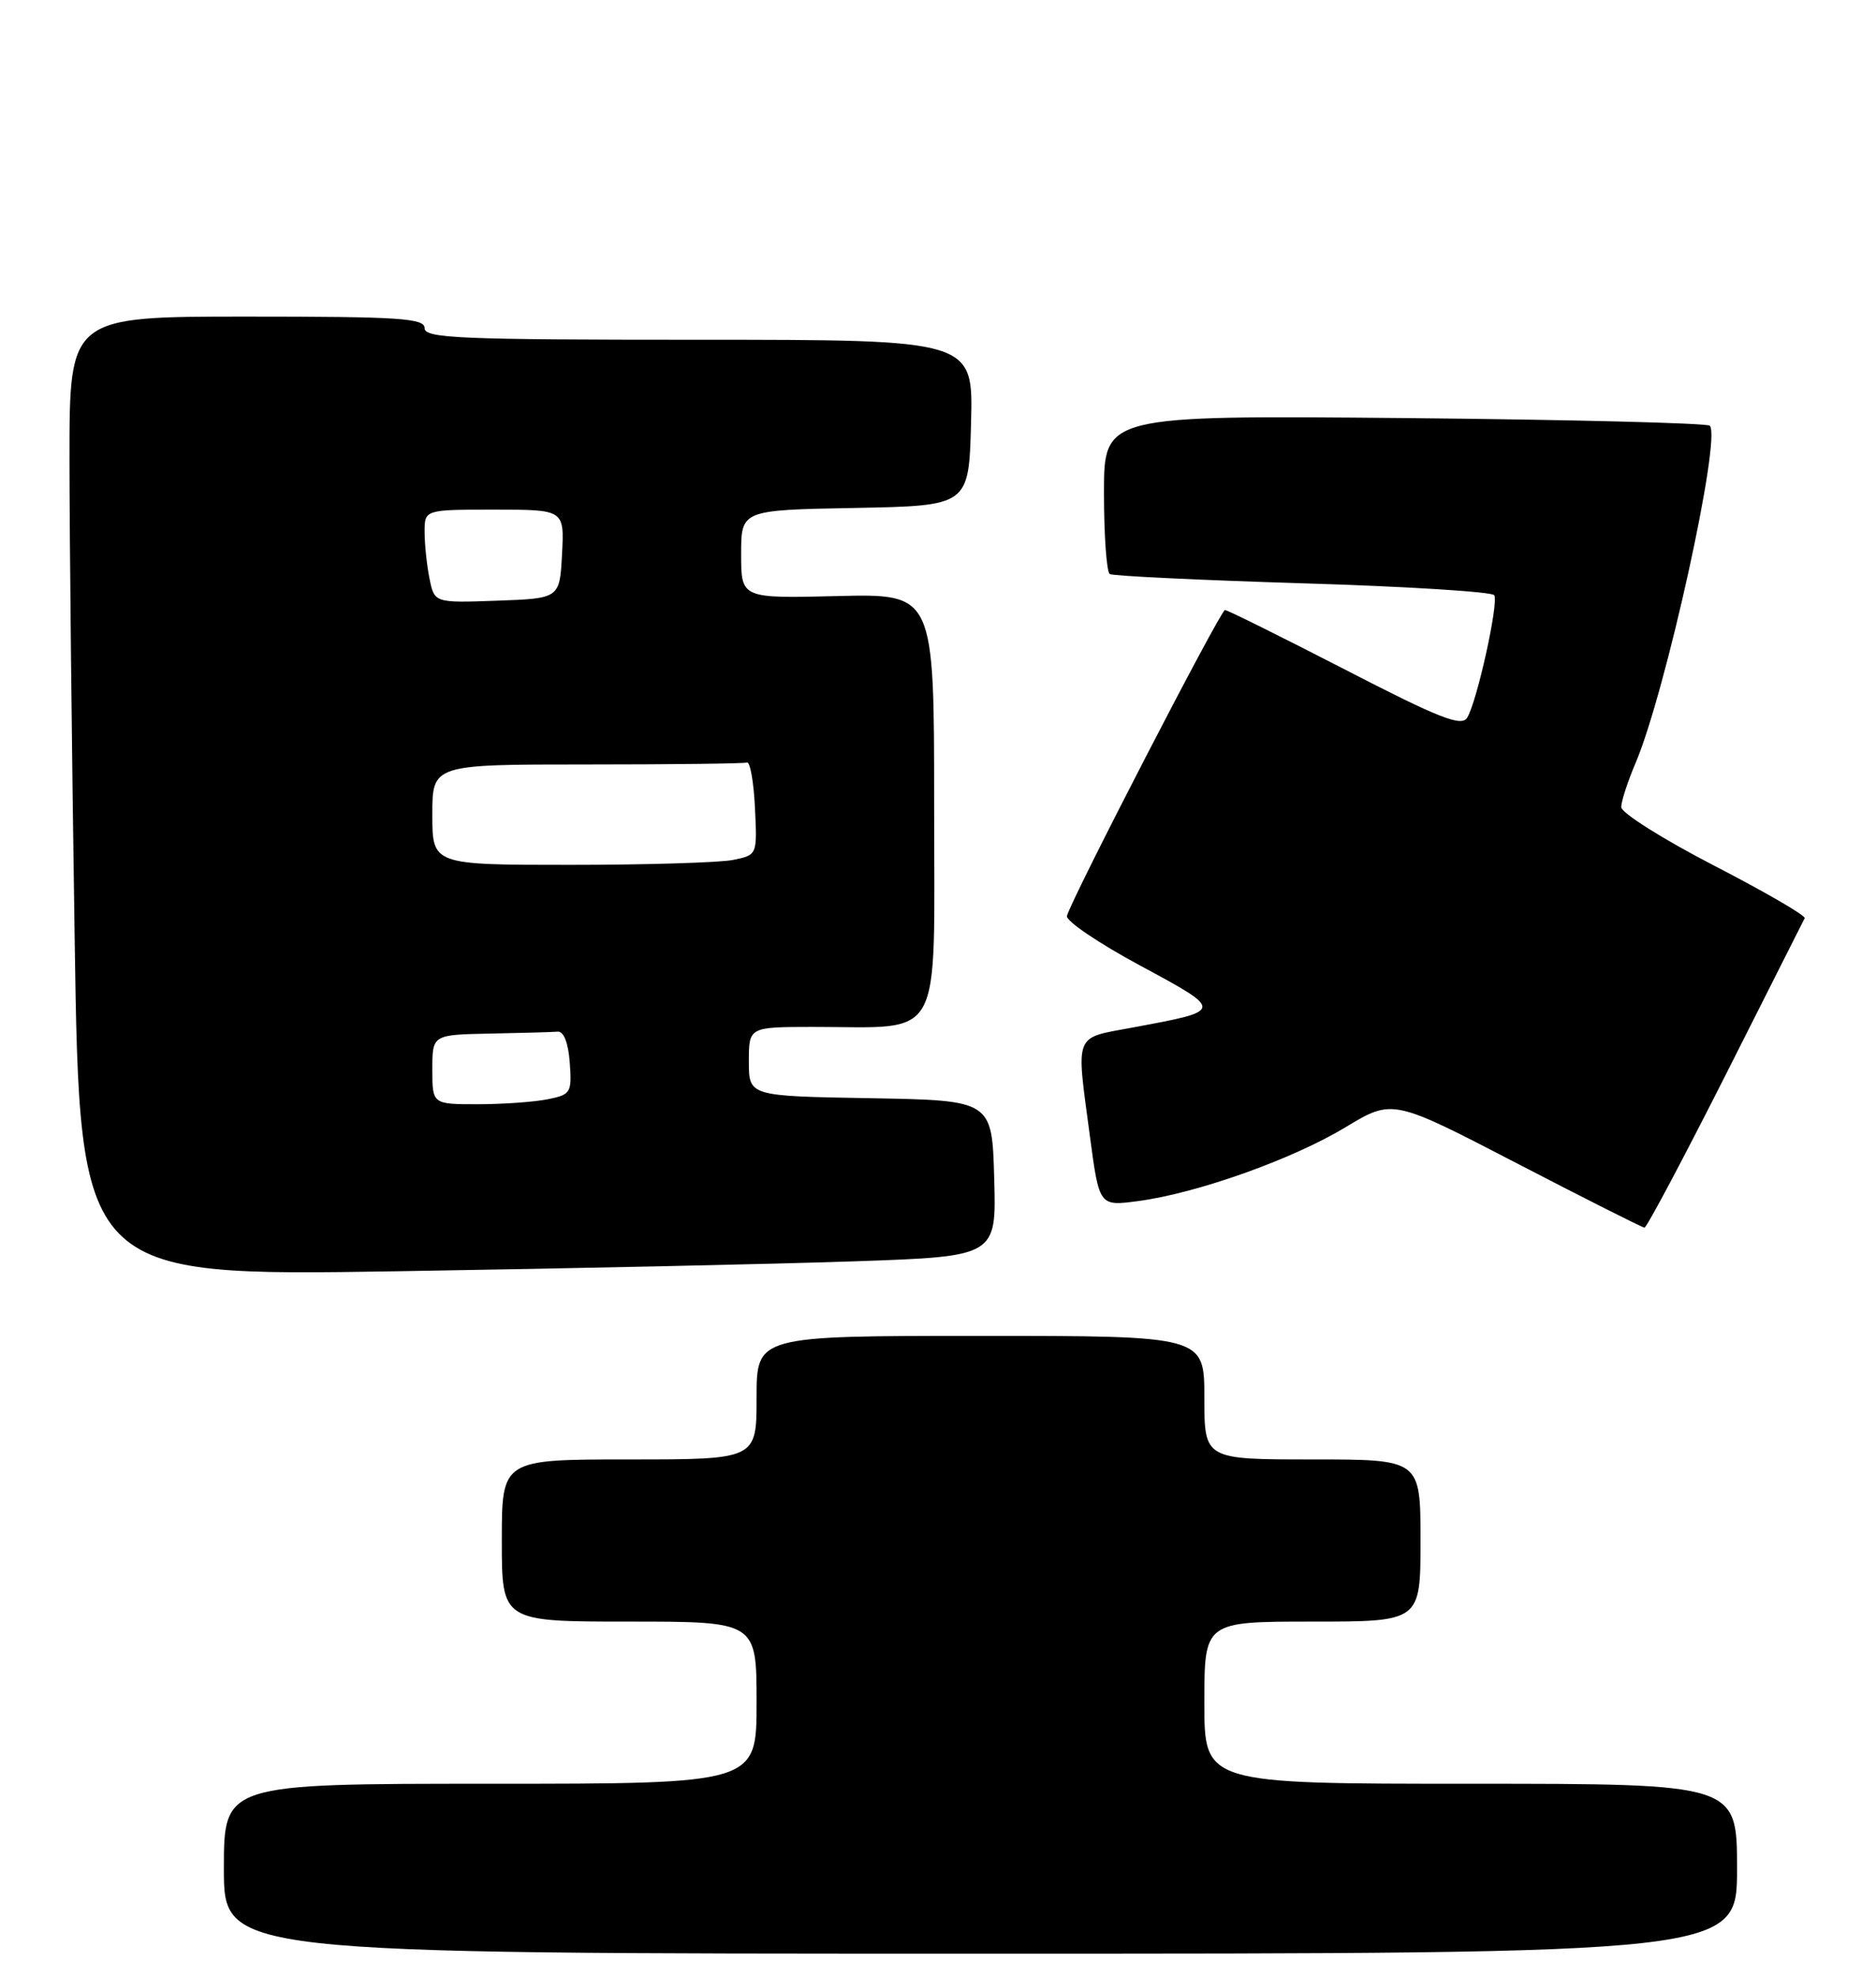 <?xml version="1.0" encoding="UTF-8" standalone="no"?>
<!DOCTYPE svg PUBLIC "-//W3C//DTD SVG 1.1//EN" "http://www.w3.org/Graphics/SVG/1.1/DTD/svg11.dtd" >
<svg xmlns="http://www.w3.org/2000/svg" xmlns:xlink="http://www.w3.org/1999/xlink" version="1.1" viewBox="0 0 243 256">
 <g >
 <path fill="currentColor"
d=" M 225.00 242.00 C 225.00 231.00 225.00 231.00 190.50 231.00 C 156.00 231.00 156.00 231.00 156.00 220.50 C 156.00 210.00 156.00 210.00 170.00 210.00 C 184.00 210.00 184.00 210.00 184.00 199.50 C 184.00 189.00 184.00 189.00 170.00 189.00 C 156.00 189.00 156.00 189.00 156.00 181.00 C 156.00 173.00 156.00 173.00 127.00 173.00 C 98.00 173.00 98.00 173.00 98.00 181.00 C 98.00 189.00 98.00 189.00 81.50 189.00 C 65.00 189.00 65.00 189.00 65.00 199.50 C 65.00 210.00 65.00 210.00 81.50 210.00 C 98.00 210.00 98.00 210.00 98.00 220.50 C 98.00 231.00 98.00 231.00 63.50 231.00 C 29.00 231.00 29.00 231.00 29.00 242.00 C 29.00 253.00 29.00 253.00 127.00 253.00 C 225.00 253.00 225.00 253.00 225.00 242.00 Z  M 110.78 163.34 C 129.07 162.71 129.07 162.71 128.78 152.61 C 128.50 142.50 128.50 142.50 112.75 142.22 C 97.00 141.95 97.00 141.95 97.00 137.47 C 97.00 133.00 97.00 133.00 105.25 132.99 C 122.43 132.97 121.00 135.57 121.00 104.31 C 121.00 76.89 121.00 76.89 108.50 77.19 C 96.00 77.50 96.00 77.50 96.00 71.78 C 96.00 66.05 96.00 66.05 110.75 65.78 C 125.50 65.50 125.50 65.50 125.78 54.75 C 126.07 44.00 126.07 44.00 90.53 44.00 C 59.61 44.00 55.00 43.81 55.00 42.50 C 55.00 41.21 51.78 41.00 32.00 41.00 C 9.00 41.00 9.00 41.00 9.00 59.34 C 9.00 69.42 9.30 97.38 9.67 121.48 C 10.33 165.28 10.33 165.28 51.42 164.63 C 74.01 164.27 100.73 163.69 110.78 163.34 Z  M 223.50 139.25 C 228.98 128.39 233.60 119.23 233.76 118.91 C 233.93 118.58 228.65 115.52 222.03 112.10 C 215.41 108.68 210.00 105.27 210.00 104.52 C 210.00 103.78 210.83 101.22 211.85 98.83 C 215.74 89.70 223.01 56.68 221.47 55.13 C 221.12 54.79 203.32 54.34 181.92 54.14 C 143.00 53.79 143.00 53.79 143.00 63.84 C 143.00 69.36 143.34 74.09 143.75 74.34 C 144.16 74.59 155.42 75.13 168.78 75.54 C 182.13 75.94 193.28 76.64 193.55 77.08 C 194.15 78.06 191.31 90.91 190.04 92.95 C 189.30 94.14 186.43 93.01 174.20 86.70 C 165.98 82.47 159.00 79.00 158.67 79.00 C 158.10 79.00 138.79 116.37 138.20 118.62 C 138.03 119.25 142.30 122.14 147.68 125.04 C 158.58 130.92 158.58 130.86 146.75 133.06 C 139.00 134.51 139.37 133.55 141.19 147.24 C 142.39 156.21 142.39 156.21 147.43 155.54 C 155.05 154.53 167.44 150.12 174.27 145.99 C 180.38 142.30 180.38 142.30 196.44 150.63 C 205.27 155.21 212.73 158.97 213.01 158.98 C 213.29 158.99 218.01 150.11 223.50 139.25 Z  M 56.00 138.50 C 56.00 134.00 56.00 134.00 63.50 133.85 C 67.62 133.77 71.56 133.66 72.25 133.60 C 73.02 133.54 73.62 135.08 73.80 137.61 C 74.09 141.52 73.94 141.76 70.93 142.36 C 69.18 142.71 65.11 143.00 61.88 143.00 C 56.00 143.00 56.00 143.00 56.00 138.50 Z  M 56.00 105.50 C 56.00 99.00 56.00 99.00 76.00 99.00 C 87.00 99.00 96.34 98.89 96.75 98.75 C 97.16 98.61 97.63 101.25 97.79 104.62 C 98.09 110.73 98.09 110.73 94.92 111.37 C 93.18 111.71 83.71 112.00 73.88 112.00 C 56.00 112.00 56.00 112.00 56.00 105.50 Z  M 55.63 74.91 C 55.28 73.17 55.00 70.46 55.00 68.88 C 55.00 66.00 55.00 66.00 64.05 66.00 C 73.10 66.00 73.10 66.00 72.80 71.75 C 72.50 77.50 72.50 77.50 64.38 77.79 C 56.27 78.08 56.27 78.08 55.63 74.91 Z "/>
</g>
</svg>